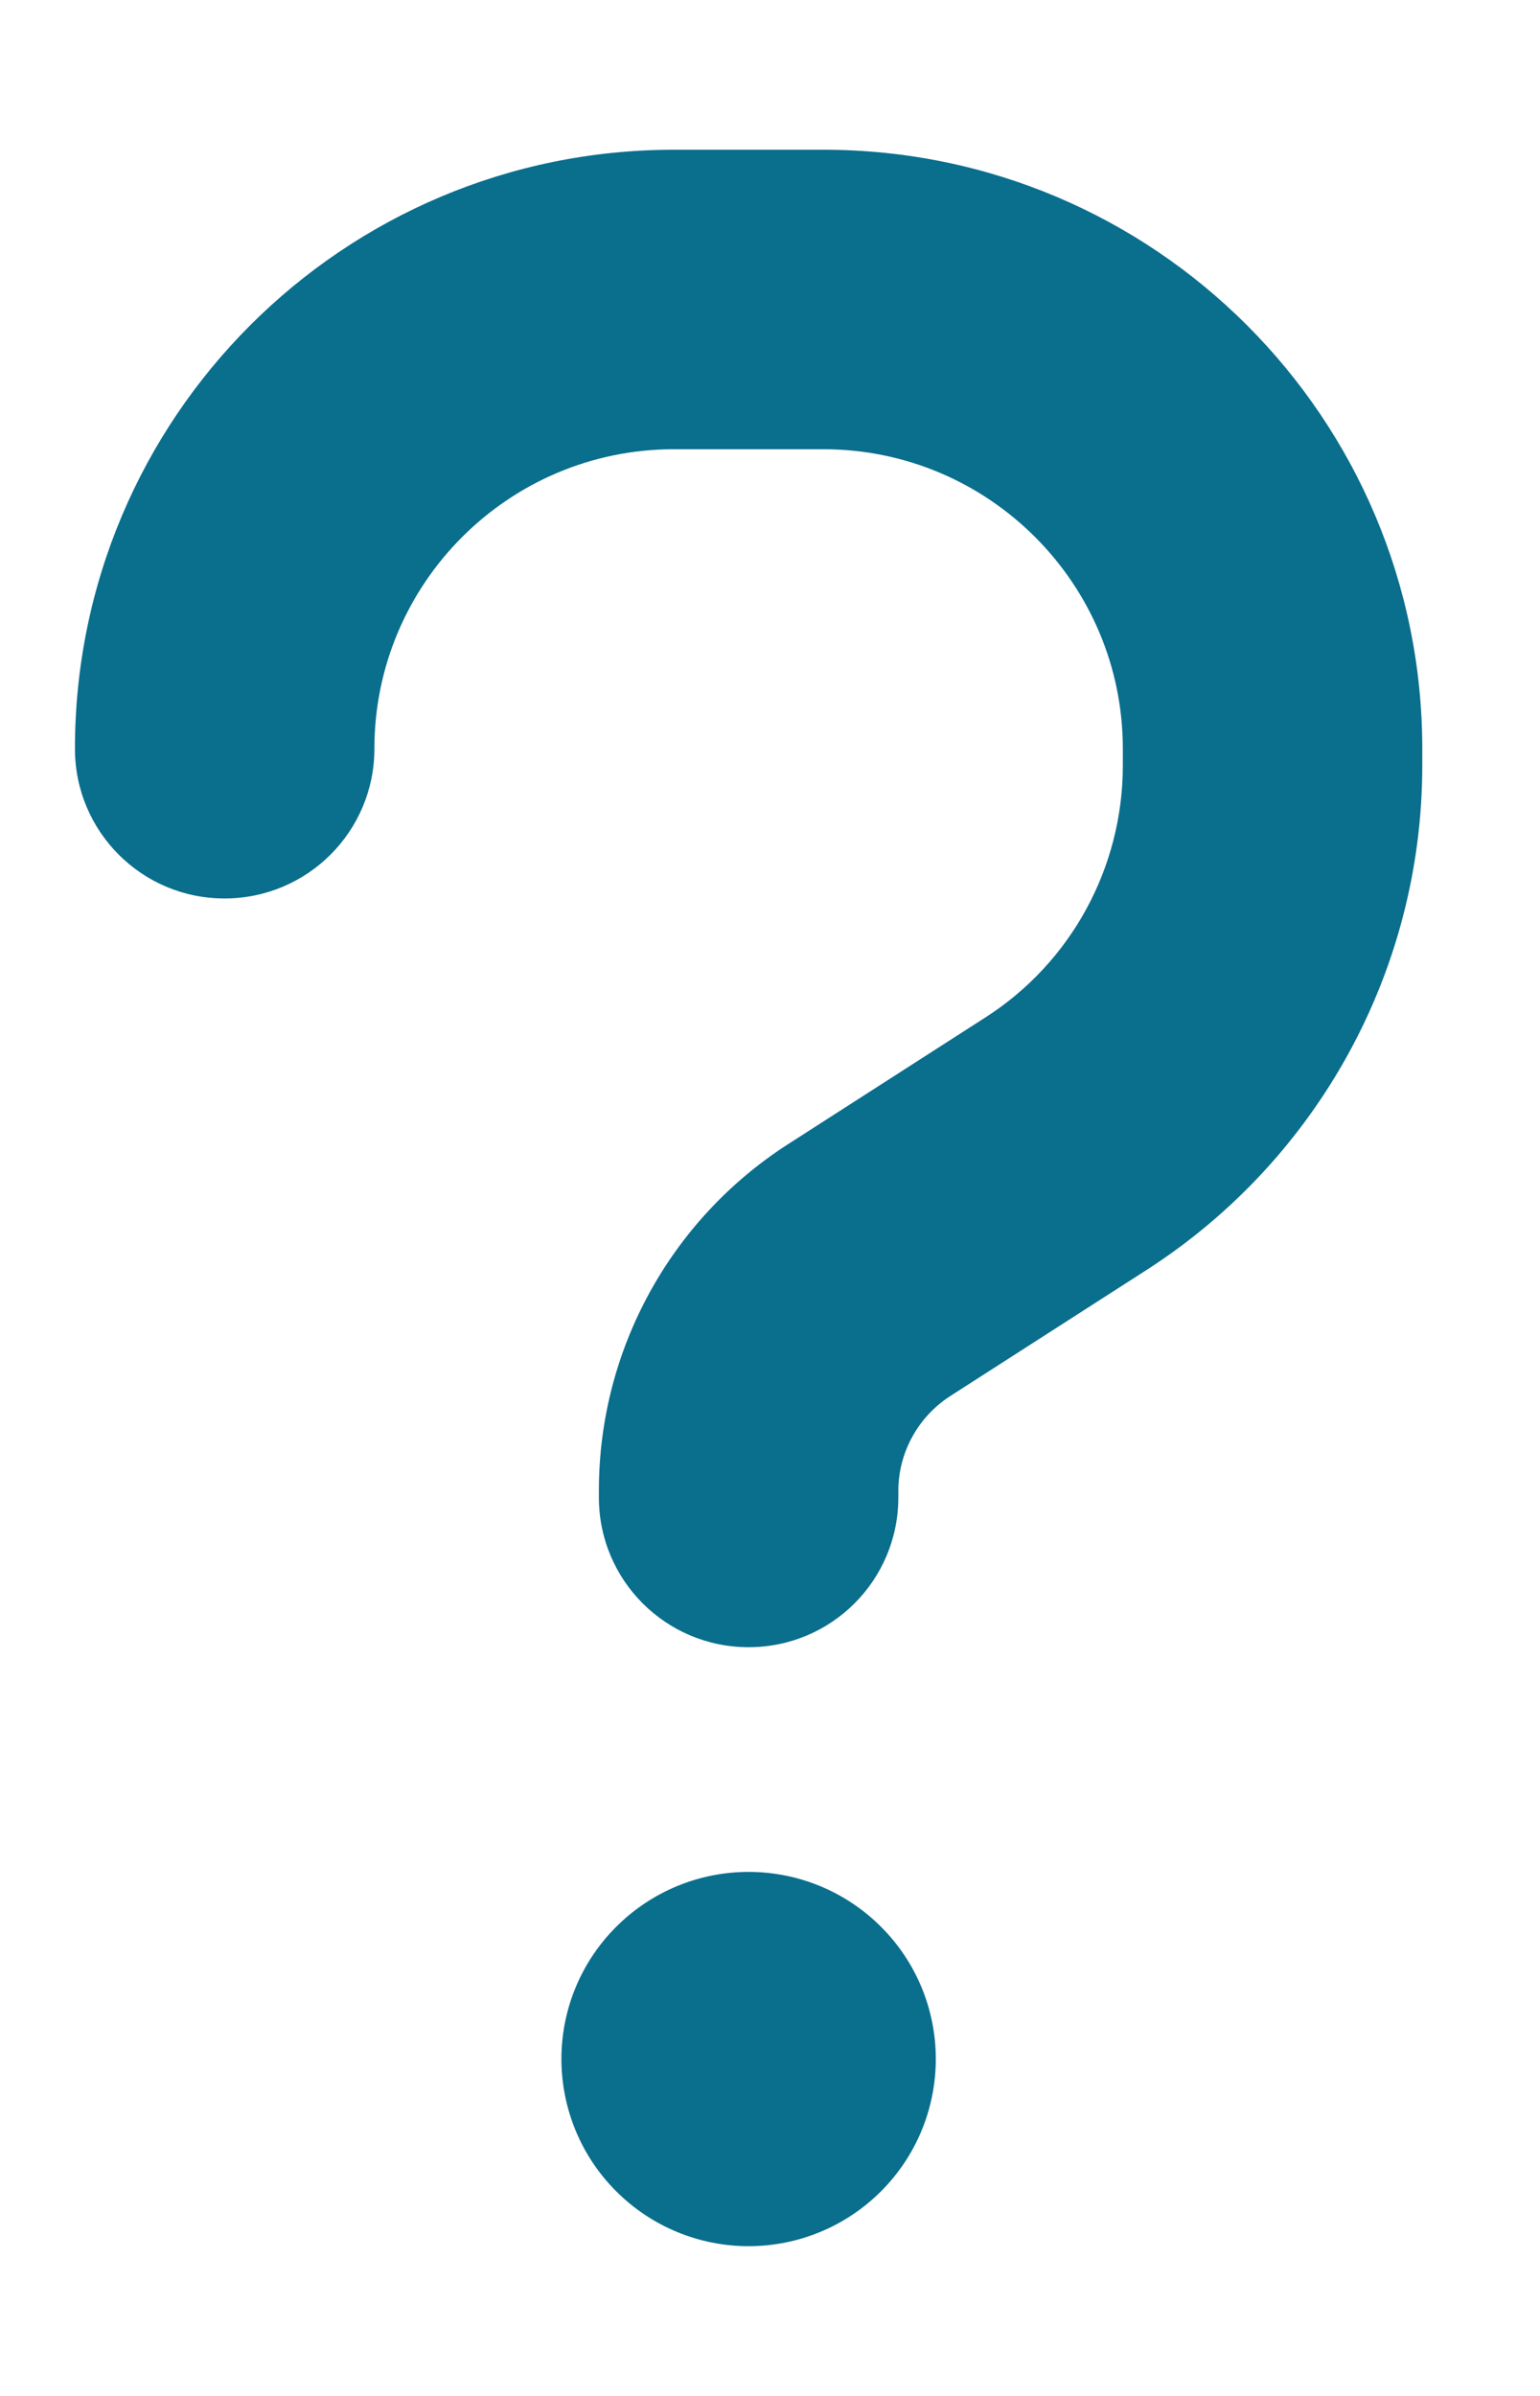 <svg width="9" height="14" viewBox="0 0 9 14" fill="none" xmlns="http://www.w3.org/2000/svg">
<path d="M2.188 4.375C2.188 3.41 2.972 2.625 3.938 2.625H4.812C5.778 2.625 6.562 3.41 6.562 4.375V4.473C6.562 5.07 6.259 5.625 5.759 5.945L4.605 6.686C3.916 7.129 3.5 7.891 3.5 8.709V8.75C3.5 9.234 3.891 9.625 4.375 9.625C4.859 9.625 5.25 9.234 5.25 8.75V8.712C5.25 8.488 5.365 8.28 5.551 8.159L6.705 7.418C7.705 6.773 8.312 5.666 8.312 4.473V4.375C8.312 2.442 6.746 0.875 4.812 0.875H3.938C2.004 0.875 0.438 2.442 0.438 4.375C0.438 4.859 0.829 5.25 1.312 5.25C1.796 5.25 2.188 4.859 2.188 4.375ZM4.375 13.125C4.665 13.125 4.943 13.01 5.148 12.805C5.354 12.6 5.469 12.321 5.469 12.031C5.469 11.741 5.354 11.463 5.148 11.258C4.943 11.053 4.665 10.938 4.375 10.938C4.085 10.938 3.807 11.053 3.602 11.258C3.396 11.463 3.281 11.741 3.281 12.031C3.281 12.321 3.396 12.6 3.602 12.805C3.807 13.01 4.085 13.125 4.375 13.125Z" fill="#0A6E8D"/>
</svg>
